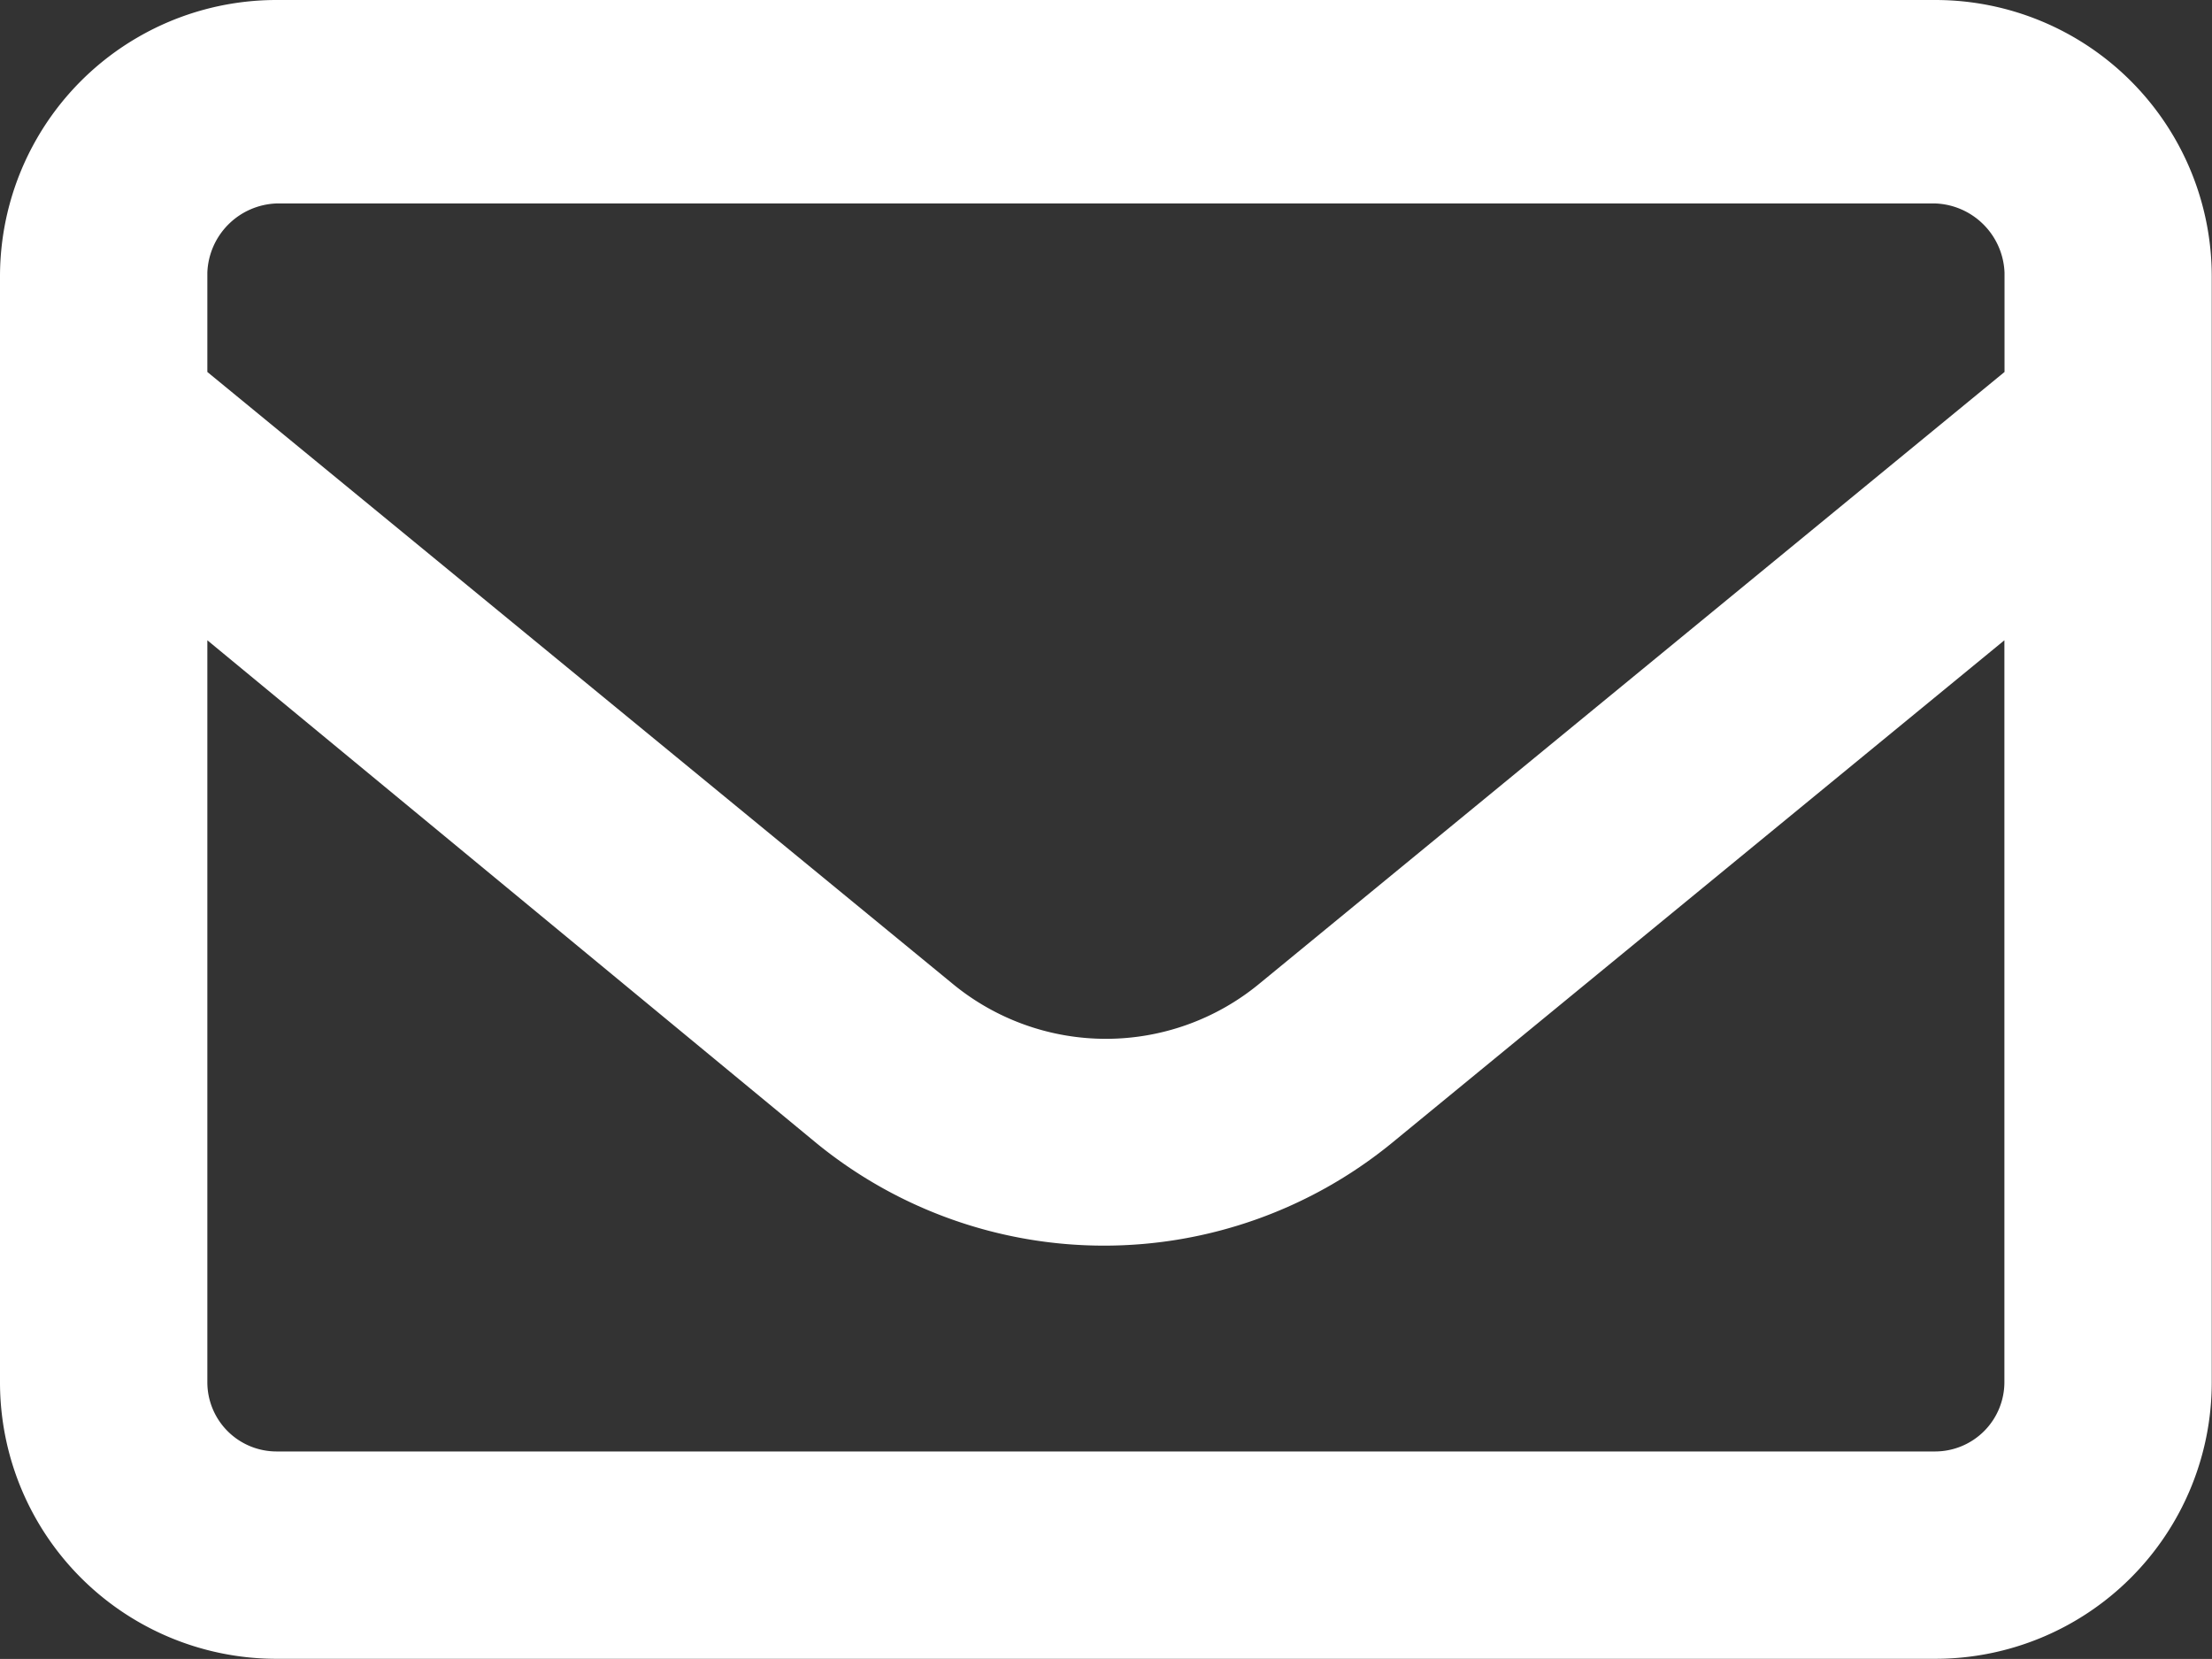 <svg xmlns="http://www.w3.org/2000/svg" width="17.602" height="13.201" viewBox="0 0 17.602 13.201">
  <rect x="0" y="0" width="17.602" height="13.201" fill="#333333" stroke="none"/>
  <path id="envelope-regular" d="M0,66.2A2.2,2.2,0,0,1,2.2,64H15.4a2.2,2.2,0,0,1,2.2,2.2V75a2.2,2.2,0,0,1-2.2,2.2H2.2A2.2,2.2,0,0,1,0,75Zm1.65,0v.76l5.93,4.868a1.918,1.918,0,0,0,2.441,0l5.93-4.868v-.791a.573.573,0,0,0-.55-.55H2.2a.572.572,0,0,0-.55.55Zm0,2.895V75a.551.551,0,0,0,.55.55H15.4a.552.552,0,0,0,.55-.55V69.095L11.07,73.1a3.619,3.619,0,0,1-4.569,0Z" transform="translate(0 -64)" fill="#fff"/>
</svg>
